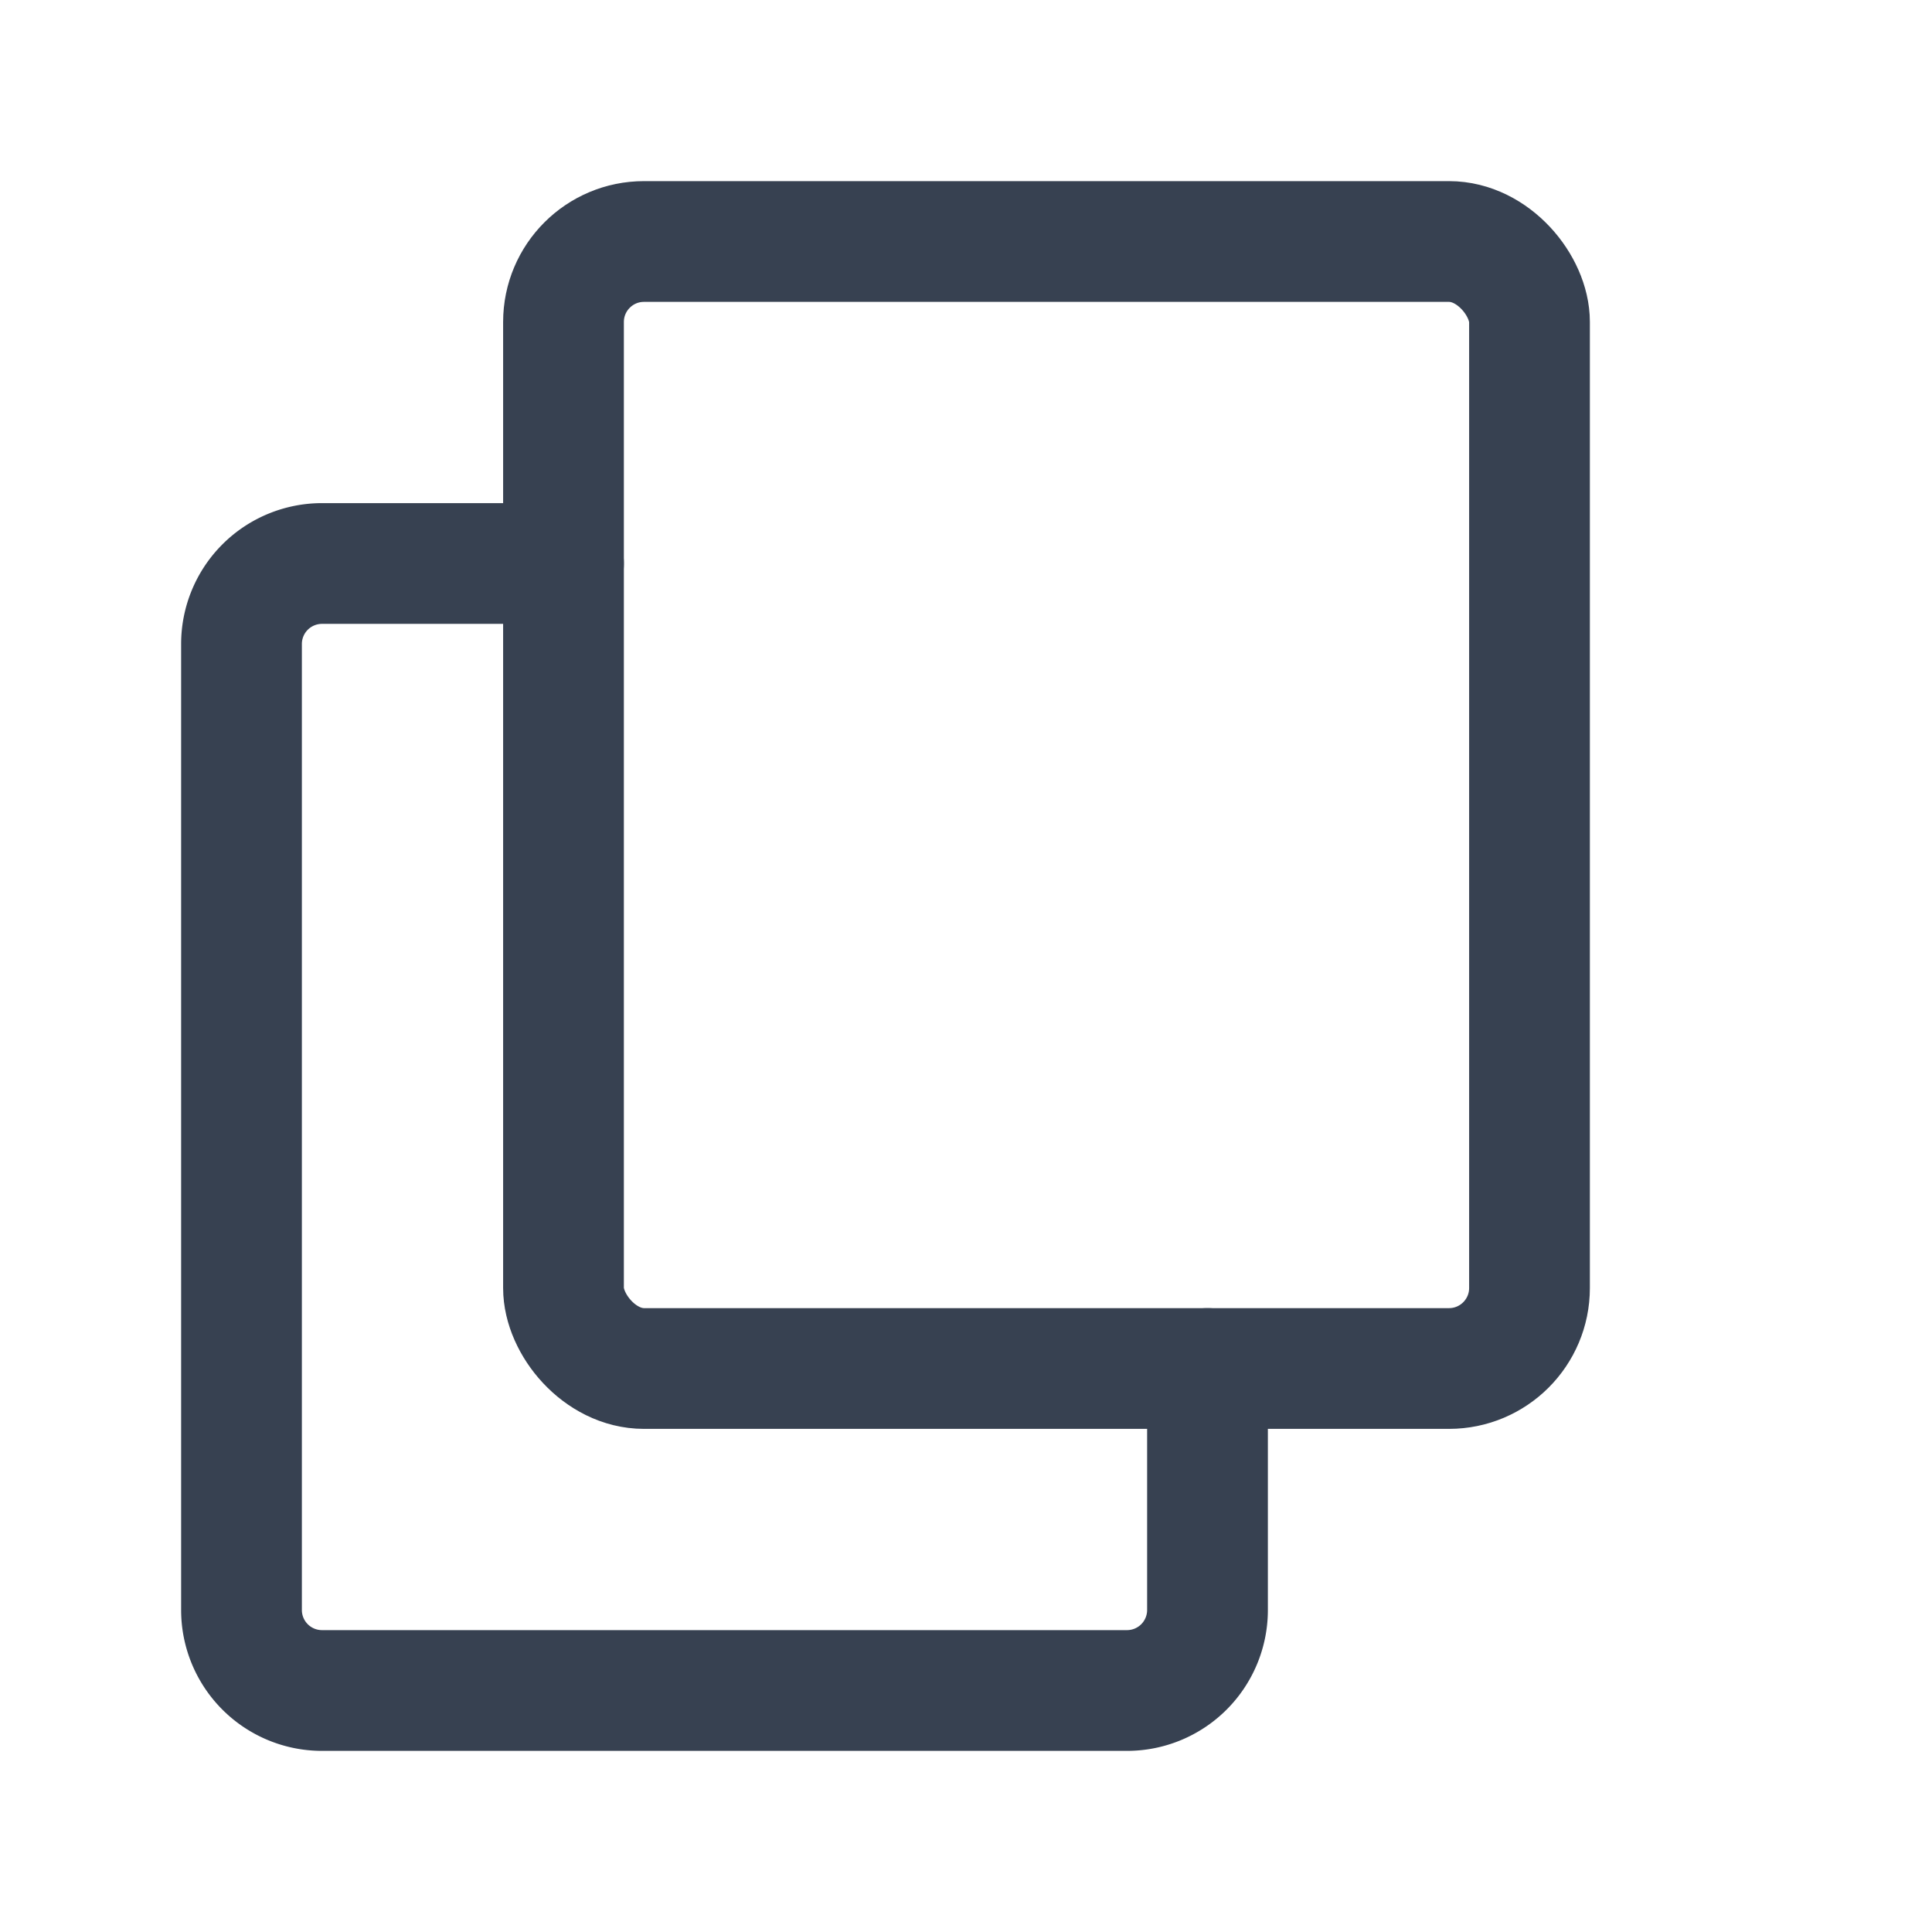 <svg data-icon-name="copy-4" data-style="line" icon_origin_id="2465" viewBox="0 0 24 24" xmlns="http://www.w3.org/2000/svg" data-name="Layer 1" id="copy-4" class="icon line" width="48" height="48"><path style="fill: none; stroke: rgb(55, 65, 81); stroke-linecap: round; stroke-linejoin: round; stroke-width: 1.5;" d="M15,17v3a1,1,0,0,1-1,1H4a1,1,0,0,1-1-1V8A1,1,0,0,1,4,7H7" id="primary"></path><rect style="fill: none; stroke: rgb(55, 65, 81); stroke-linecap: round; stroke-linejoin: round; stroke-width: 1.5;" rx="1" height="14" width="12" y="3" x="7" data-name="primary" id="primary-2"></rect></svg>